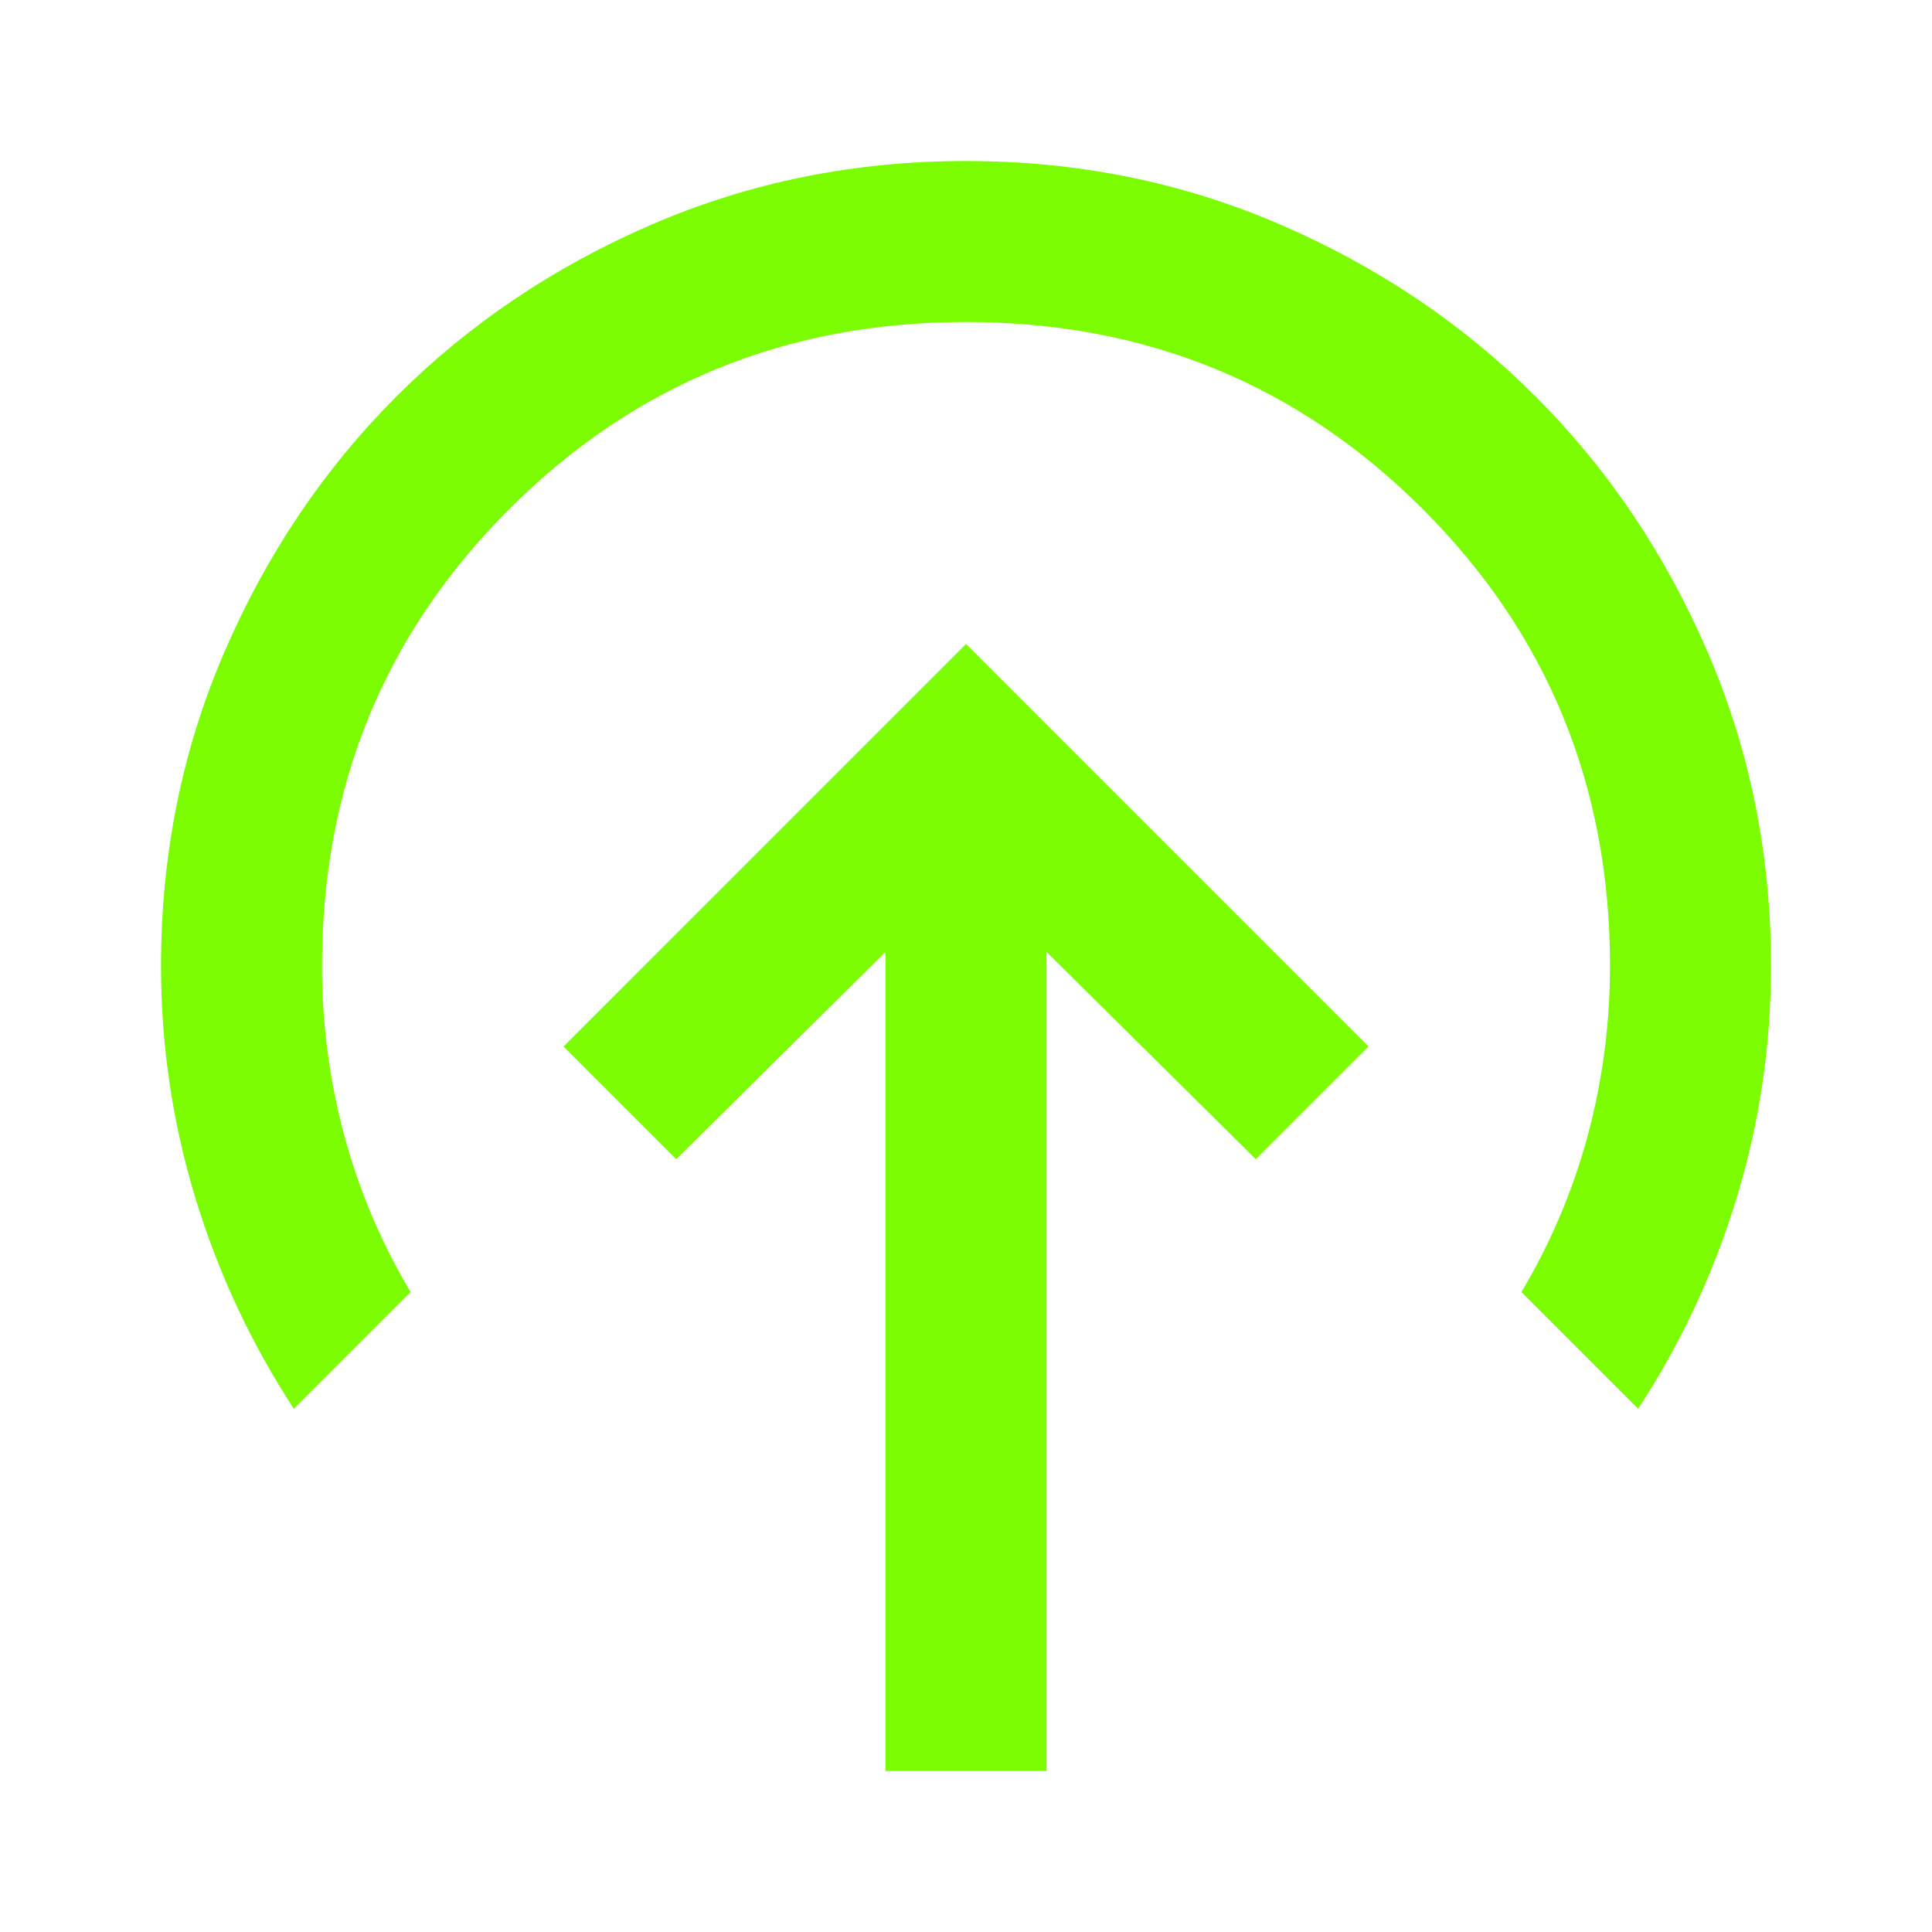 <svg width="24" height="24" viewBox="0 -960 960 960" xmlns="http://www.w3.org/2000/svg" xmlns:xlink="http://www.w3.org/1999/xlink" fill="#E8EAED" overflow="hidden"><path d="M480-640 280-440 336-384 440-487 440-80 520-80 520-487 624-384 680-440 480-640ZM146-260C124.667-292.667 108.333-327.667 97-365 85.667-402.333 80-440.667 80-480 80-535.333 90.5-587.333 111.5-636 132.5-684.667 161-727 197-763 233-799 275.333-827.5 324-848.5 372.667-869.5 424.667-880 480-880 535.333-880 587.333-869.5 636-848.5 684.667-827.5 727-799 763-763 799-727 827.5-684.667 848.5-636 869.5-587.333 880-535.333 880-480 880-440.667 874.333-402.333 863-365 851.667-327.667 835.333-292.667 814-260L756-318C770.667-342.667 781.667-368.667 789-396 796.333-423.333 800-451.333 800-480 800-569.333 769-645 707-707 645-769 569.333-800 480-800 390.667-800 315-769 253-707 191-645 160-569.333 160-480 160-451.333 163.667-423.333 171-396 178.333-368.667 189.333-342.667 204-318L146-260Z" stroke="none" stroke-width="1" stroke-linecap="butt" stroke-linejoin="miter" stroke-miterlimit="4" fill="#7CFC00" fill-opacity="1"/></svg>